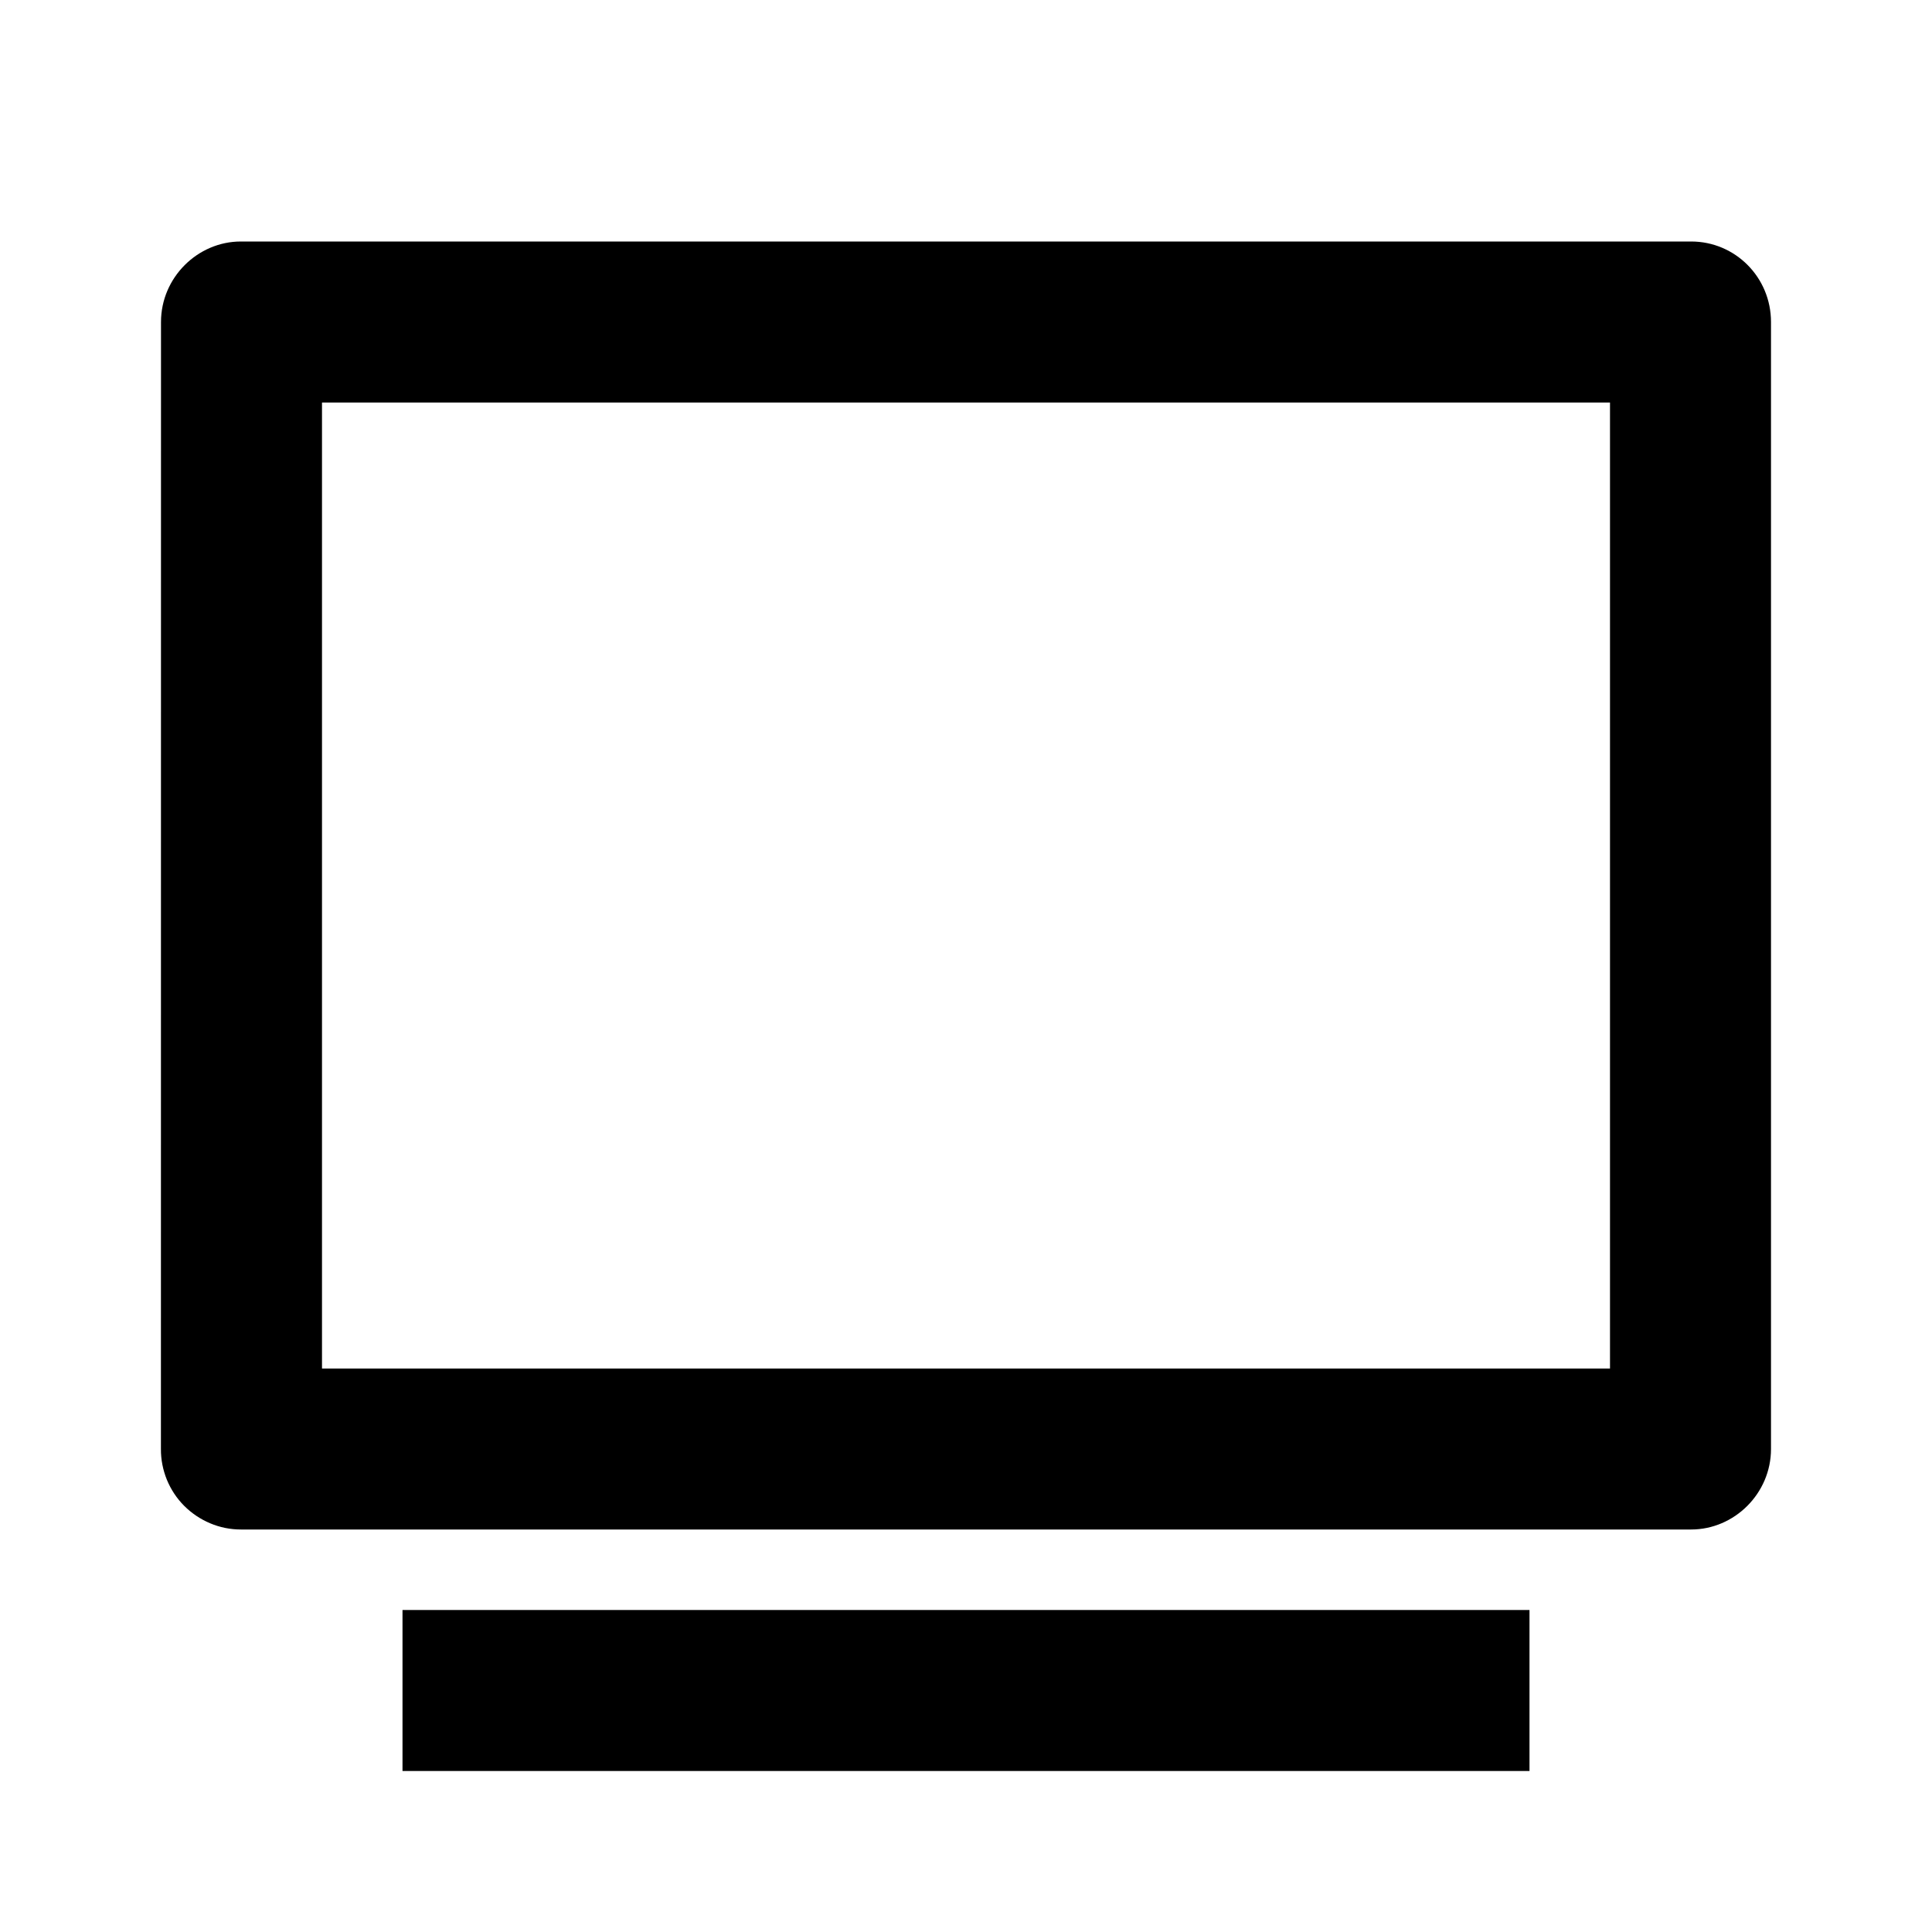<svg fill="currentColor" height="24" viewBox="0 0 24 24" width="24" xmlns="http://www.w3.org/2000/svg"><path d="m2 4c0-.552.455-1 .992-1h18.016c.548 0 .992.445.992 1v14c0 .552-.455 1-.992 1h-18.016c-.131-0-.26-.026-.381-.077-.121-.051-.23-.124-.323-.217s-.165-.203-.215-.324c-.049-.121-.075-.251-.074-.382zm2 1v12h16v-12zm1 15h14v2h-14z" /></svg>